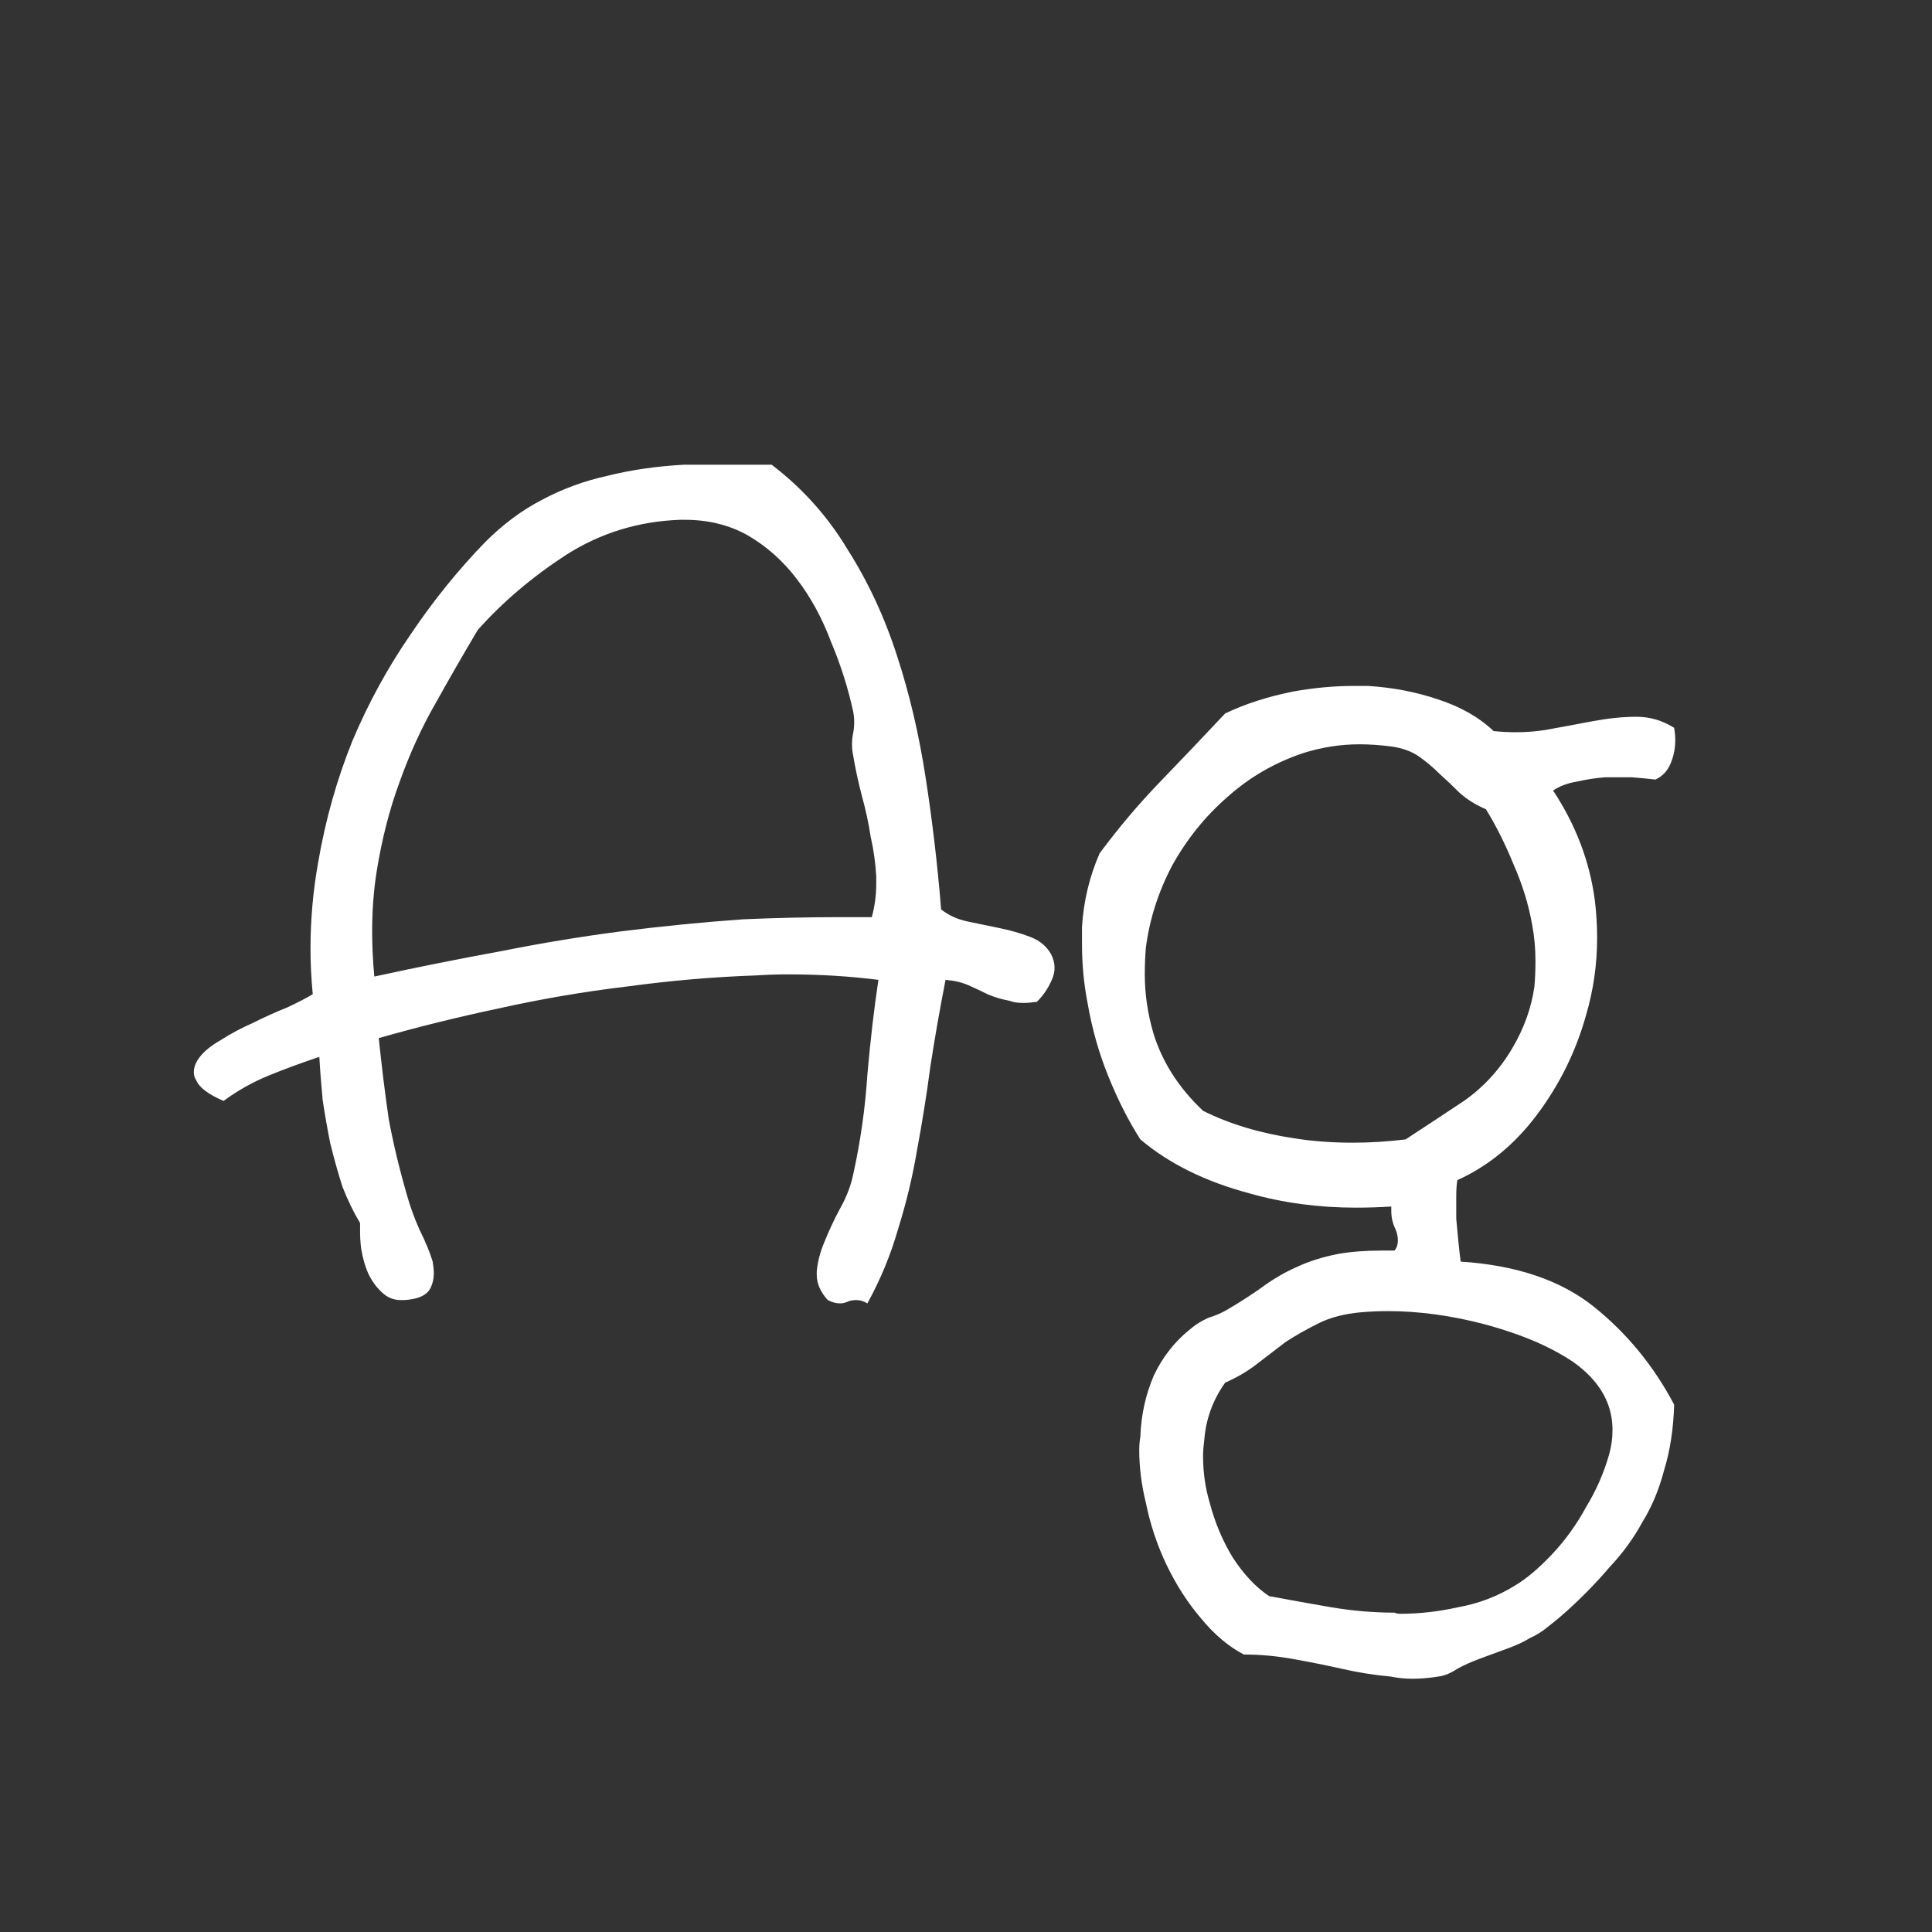 <svg width="24" height="24" viewBox="0 0 24 24" fill="none" xmlns="http://www.w3.org/2000/svg">
<rect x="0" y="0" width="24" height="24" fill="#333333" stroke="none"/>
<path d="M13.059 11.857C13.086 11.912 13.1 11.967 13.1 12.021C13.1 12.067 13.091 12.113 13.072 12.158C13.027 12.268 12.963 12.363 12.881 12.445C12.817 12.454 12.762 12.459 12.717 12.459C12.644 12.459 12.585 12.45 12.539 12.432C12.439 12.413 12.348 12.386 12.266 12.35C12.193 12.313 12.115 12.277 12.033 12.24C11.951 12.204 11.855 12.181 11.746 12.172C11.673 12.546 11.609 12.91 11.555 13.266C11.509 13.612 11.454 13.954 11.391 14.291C11.336 14.619 11.258 14.943 11.158 15.262C11.067 15.581 10.94 15.891 10.775 16.191C10.73 16.164 10.684 16.15 10.639 16.15C10.602 16.15 10.57 16.155 10.543 16.164C10.507 16.182 10.47 16.191 10.434 16.191C10.388 16.191 10.338 16.178 10.283 16.15C10.192 16.05 10.146 15.945 10.146 15.836V15.795C10.156 15.676 10.188 15.553 10.242 15.426C10.297 15.289 10.361 15.152 10.434 15.016C10.516 14.87 10.57 14.729 10.598 14.592C10.689 14.182 10.748 13.767 10.775 13.348C10.812 12.928 10.857 12.537 10.912 12.172C10.547 12.126 10.174 12.104 9.791 12.104C9.663 12.104 9.531 12.108 9.395 12.117C8.866 12.135 8.333 12.181 7.795 12.254C7.257 12.318 6.724 12.409 6.195 12.527C5.676 12.637 5.179 12.76 4.705 12.896C4.742 13.252 4.783 13.585 4.828 13.895C4.883 14.195 4.96 14.519 5.061 14.865C5.097 14.993 5.147 15.13 5.211 15.275C5.284 15.421 5.339 15.553 5.375 15.672C5.384 15.727 5.389 15.777 5.389 15.822C5.389 15.886 5.375 15.945 5.348 16C5.302 16.091 5.193 16.141 5.02 16.15H4.979C4.896 16.15 4.824 16.123 4.76 16.068C4.687 16.005 4.628 15.927 4.582 15.836C4.536 15.736 4.505 15.626 4.486 15.508C4.477 15.435 4.473 15.367 4.473 15.303V15.193C4.391 15.057 4.318 14.906 4.254 14.742C4.199 14.569 4.149 14.391 4.104 14.209C4.067 14.027 4.035 13.844 4.008 13.662C3.99 13.471 3.976 13.293 3.967 13.129C3.748 13.202 3.538 13.279 3.338 13.361C3.137 13.443 2.951 13.548 2.777 13.676C2.586 13.594 2.472 13.507 2.436 13.416C2.417 13.389 2.408 13.357 2.408 13.32C2.408 13.266 2.426 13.211 2.463 13.156C2.518 13.074 2.609 12.997 2.736 12.924C2.864 12.842 3.001 12.769 3.146 12.705C3.292 12.632 3.434 12.568 3.57 12.514C3.707 12.45 3.812 12.395 3.885 12.35C3.867 12.158 3.857 11.971 3.857 11.789C3.857 11.425 3.889 11.065 3.953 10.709C4.044 10.18 4.186 9.679 4.377 9.205C4.577 8.731 4.819 8.289 5.102 7.879C5.384 7.46 5.694 7.077 6.031 6.73C6.25 6.512 6.482 6.339 6.729 6.211C6.984 6.074 7.257 5.974 7.549 5.91C7.84 5.837 8.155 5.792 8.492 5.773H9.586C9.969 6.065 10.283 6.416 10.529 6.826C10.784 7.227 10.99 7.669 11.145 8.152C11.3 8.626 11.418 9.132 11.5 9.67C11.582 10.199 11.646 10.741 11.691 11.297C11.783 11.37 11.892 11.42 12.02 11.447C12.156 11.475 12.288 11.502 12.416 11.529C12.553 11.557 12.68 11.593 12.799 11.639C12.917 11.684 13.004 11.757 13.059 11.857ZM10.83 11.393C10.867 11.256 10.885 11.119 10.885 10.982V10.887C10.876 10.723 10.853 10.559 10.816 10.395C10.789 10.221 10.753 10.053 10.707 9.889C10.662 9.715 10.625 9.547 10.598 9.383C10.588 9.337 10.584 9.292 10.584 9.246C10.584 9.201 10.588 9.155 10.598 9.109C10.607 9.064 10.611 9.018 10.611 8.973C10.611 8.927 10.607 8.882 10.598 8.836C10.534 8.544 10.443 8.257 10.324 7.975C10.215 7.683 10.074 7.423 9.9 7.195C9.727 6.967 9.522 6.785 9.285 6.648C9.057 6.521 8.798 6.457 8.506 6.457H8.451C7.932 6.475 7.458 6.621 7.029 6.895C6.61 7.168 6.245 7.478 5.936 7.824C5.762 8.116 5.589 8.417 5.416 8.727C5.243 9.027 5.092 9.355 4.965 9.711C4.837 10.057 4.742 10.431 4.678 10.832C4.641 11.069 4.623 11.315 4.623 11.57C4.623 11.753 4.632 11.94 4.65 12.131C5.197 12.012 5.721 11.908 6.223 11.816C6.724 11.716 7.221 11.634 7.713 11.57C8.214 11.507 8.72 11.456 9.23 11.42C9.632 11.402 10.042 11.393 10.461 11.393H10.83ZM20.797 17.449C20.788 17.75 20.747 18.019 20.674 18.256C20.61 18.502 20.519 18.721 20.4 18.912C20.291 19.113 20.154 19.299 19.99 19.473C19.835 19.655 19.662 19.833 19.471 20.006C19.38 20.088 19.297 20.156 19.225 20.211C19.161 20.266 19.088 20.311 19.006 20.348C18.933 20.393 18.846 20.434 18.746 20.471C18.646 20.507 18.523 20.553 18.377 20.607C18.277 20.644 18.186 20.685 18.104 20.73C18.021 20.785 17.944 20.817 17.871 20.826C17.762 20.844 17.652 20.854 17.543 20.854C17.452 20.854 17.361 20.844 17.27 20.826C17.069 20.808 16.869 20.776 16.668 20.73C16.467 20.685 16.262 20.644 16.053 20.607C15.852 20.571 15.652 20.553 15.451 20.553C15.26 20.453 15.082 20.302 14.918 20.102C14.754 19.91 14.613 19.691 14.494 19.445C14.376 19.199 14.289 18.939 14.234 18.666C14.18 18.447 14.152 18.229 14.152 18.01C14.152 17.955 14.157 17.9 14.166 17.846C14.175 17.581 14.23 17.331 14.33 17.094C14.44 16.857 14.599 16.656 14.809 16.492C14.863 16.447 14.932 16.406 15.014 16.369C15.105 16.342 15.187 16.305 15.26 16.26C15.415 16.169 15.556 16.078 15.684 15.986C15.82 15.886 15.962 15.804 16.107 15.74C16.262 15.667 16.436 15.613 16.627 15.576C16.782 15.549 16.96 15.535 17.16 15.535H17.324C17.352 15.499 17.365 15.458 17.365 15.412C17.365 15.367 17.356 15.321 17.338 15.275C17.301 15.203 17.283 15.125 17.283 15.043V14.988C17.137 14.997 16.991 15.002 16.846 15.002C16.381 15.002 15.939 14.943 15.52 14.824C14.973 14.678 14.521 14.455 14.166 14.154C14.02 13.926 13.888 13.667 13.77 13.375C13.651 13.083 13.565 12.778 13.51 12.459C13.464 12.222 13.441 11.98 13.441 11.734V11.516C13.46 11.197 13.533 10.891 13.66 10.6C13.897 10.281 14.148 9.984 14.412 9.711C14.685 9.428 14.954 9.146 15.219 8.863C15.465 8.745 15.747 8.654 16.066 8.59C16.322 8.544 16.572 8.521 16.818 8.521H16.996C17.297 8.54 17.584 8.594 17.857 8.686C18.14 8.777 18.372 8.909 18.555 9.082C18.646 9.091 18.737 9.096 18.828 9.096C18.956 9.096 19.079 9.087 19.197 9.068C19.398 9.032 19.594 8.995 19.785 8.959C19.977 8.923 20.159 8.904 20.332 8.904C20.496 8.904 20.651 8.95 20.797 9.041C20.806 9.096 20.811 9.146 20.811 9.191C20.811 9.283 20.797 9.365 20.77 9.438C20.733 9.556 20.665 9.638 20.564 9.684C20.482 9.674 20.387 9.665 20.277 9.656H19.936C19.817 9.665 19.699 9.684 19.58 9.711C19.471 9.729 19.375 9.766 19.293 9.82C19.576 10.249 19.749 10.704 19.812 11.188C19.831 11.342 19.84 11.497 19.84 11.652C19.84 11.98 19.794 12.3 19.703 12.609C19.576 13.065 19.37 13.48 19.088 13.854C18.814 14.218 18.486 14.487 18.104 14.66C18.094 14.715 18.09 14.783 18.09 14.865C18.09 14.947 18.09 15.038 18.09 15.139C18.099 15.23 18.108 15.325 18.117 15.426C18.126 15.517 18.135 15.599 18.145 15.672C18.837 15.717 19.389 15.904 19.799 16.232C20.209 16.561 20.542 16.966 20.797 17.449ZM18.787 13.02C18.933 12.773 19.024 12.518 19.061 12.254C19.07 12.154 19.074 12.049 19.074 11.94C19.074 11.784 19.061 11.634 19.033 11.488C18.988 11.233 18.91 10.982 18.801 10.736C18.701 10.49 18.587 10.262 18.459 10.053C18.331 9.998 18.222 9.93 18.131 9.848C18.049 9.766 17.967 9.688 17.885 9.615C17.803 9.533 17.716 9.46 17.625 9.396C17.534 9.333 17.42 9.292 17.283 9.273C17.146 9.255 17.014 9.246 16.887 9.246C16.65 9.246 16.417 9.283 16.189 9.355C15.834 9.474 15.52 9.656 15.246 9.902C14.973 10.139 14.745 10.422 14.562 10.75C14.389 11.078 14.28 11.42 14.234 11.775C14.225 11.885 14.221 11.994 14.221 12.104C14.221 12.35 14.257 12.596 14.33 12.842C14.44 13.197 14.645 13.516 14.945 13.799C15.273 13.963 15.652 14.077 16.08 14.141C16.308 14.177 16.549 14.195 16.805 14.195C17.014 14.195 17.233 14.182 17.461 14.154C17.698 13.999 17.939 13.84 18.186 13.676C18.432 13.503 18.632 13.284 18.787 13.02ZM19.977 17.449C19.904 17.249 19.758 17.071 19.539 16.916C19.32 16.77 19.061 16.647 18.76 16.547C18.468 16.447 18.158 16.374 17.83 16.328C17.63 16.301 17.434 16.287 17.242 16.287C17.133 16.287 17.023 16.292 16.914 16.301C16.704 16.319 16.527 16.365 16.381 16.438C16.235 16.51 16.098 16.588 15.971 16.67C15.852 16.761 15.734 16.852 15.615 16.943C15.497 17.035 15.365 17.112 15.219 17.176C15.064 17.395 14.977 17.636 14.959 17.9C14.95 17.964 14.945 18.028 14.945 18.092C14.945 18.292 14.973 18.484 15.027 18.666C15.091 18.912 15.187 19.14 15.315 19.35C15.451 19.559 15.602 19.719 15.766 19.828C16.012 19.874 16.267 19.919 16.531 19.965C16.796 20.01 17.06 20.033 17.324 20.033C17.342 20.042 17.365 20.047 17.393 20.047C17.63 20.047 17.871 20.02 18.117 19.965C18.372 19.919 18.609 19.828 18.828 19.691C18.965 19.609 19.115 19.482 19.279 19.309C19.443 19.135 19.585 18.939 19.703 18.721C19.831 18.511 19.926 18.292 19.99 18.064C20.018 17.964 20.031 17.864 20.031 17.764C20.031 17.654 20.013 17.549 19.977 17.449Z" fill="white"/>
</svg>
